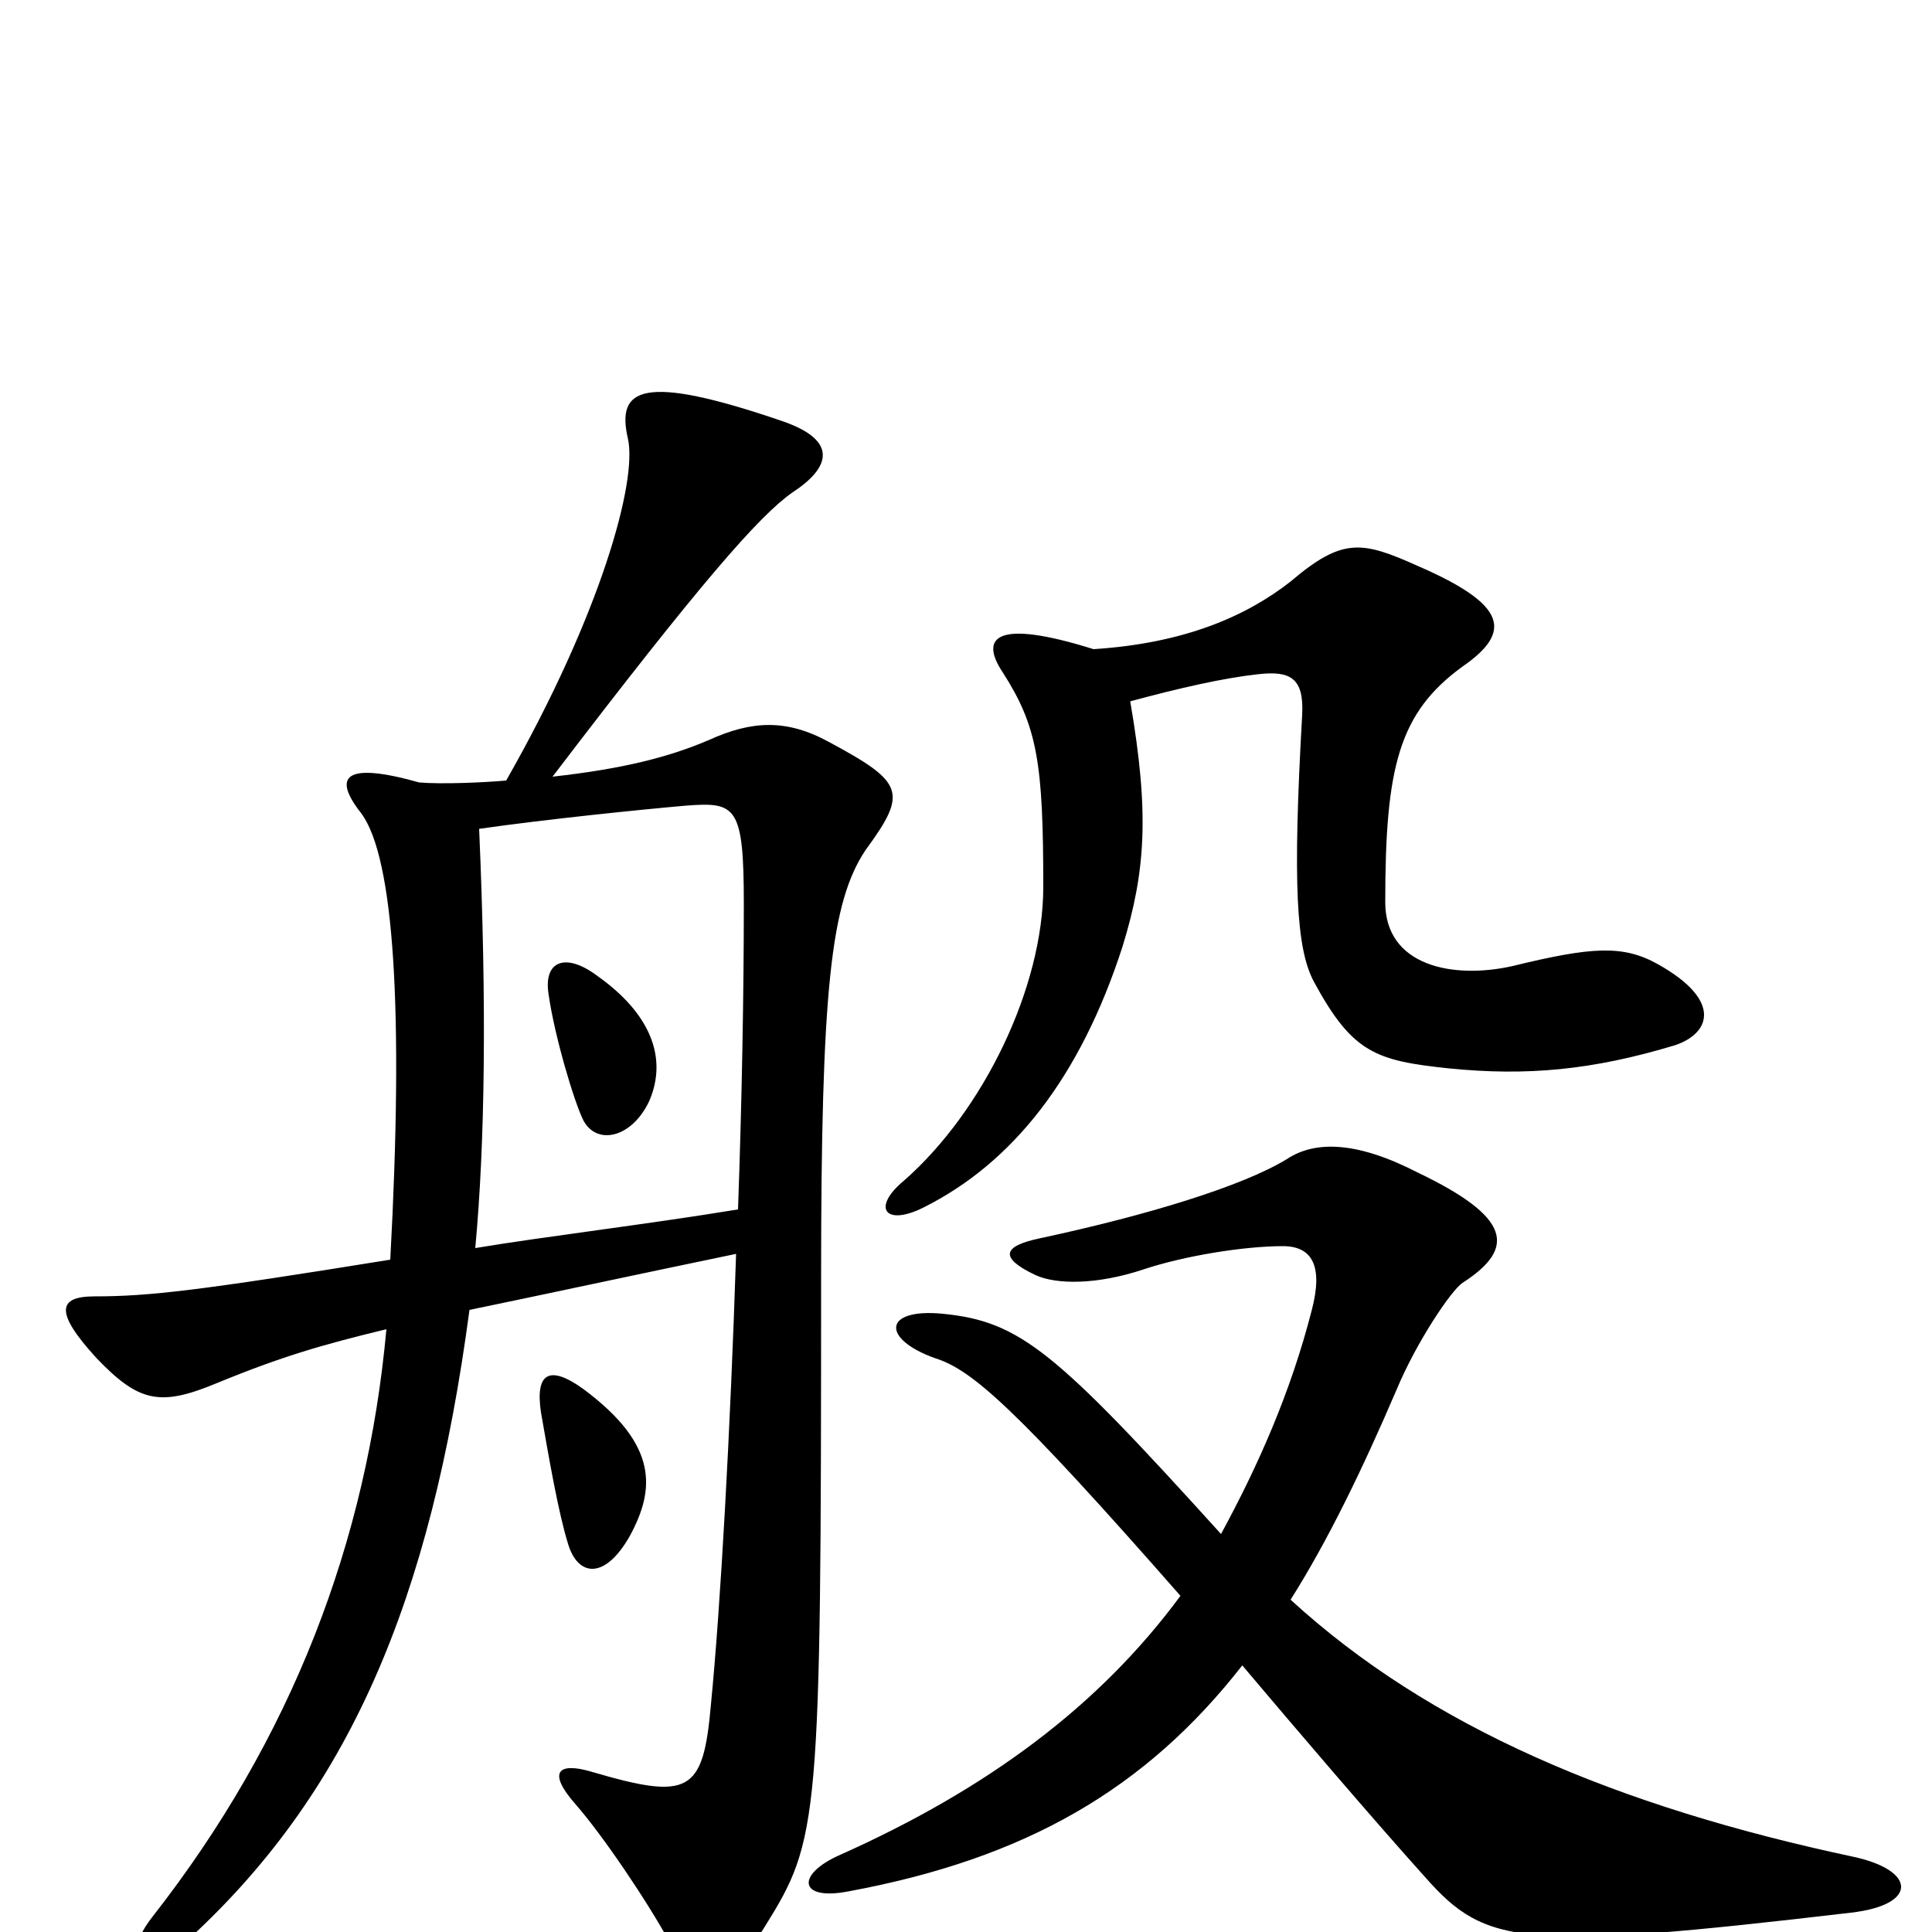 <svg xmlns="http://www.w3.org/2000/svg" viewBox="0 -1000 1000 1000">
	<path fill="#000000" d="M867 -459C885 -465 892 -482 858 -501C840 -511 824 -510 783 -500C752 -493 717 -500 717 -533C717 -603 724 -631 757 -655C783 -673 780 -687 734 -707C705 -720 695 -722 668 -699C645 -681 613 -667 566 -664C515 -680 507 -670 519 -652C537 -624 540 -605 540 -541C540 -489 509 -425 468 -389C451 -375 458 -365 478 -375C524 -398 559 -442 581 -510C593 -549 595 -579 585 -637C611 -644 633 -649 651 -651C668 -653 675 -649 674 -630C669 -542 671 -509 680 -492C700 -455 712 -451 750 -447C790 -443 824 -446 867 -459ZM448 -560C470 -590 468 -595 429 -616C407 -628 389 -627 367 -617C346 -608 322 -602 286 -598C363 -699 393 -733 410 -745C430 -758 434 -772 405 -782C332 -807 319 -799 325 -773C330 -751 311 -682 262 -596C251 -595 229 -594 217 -595C178 -606 172 -598 187 -579C204 -556 209 -477 202 -348C103 -332 77 -329 49 -329C30 -329 28 -321 50 -297C72 -274 83 -272 112 -284C146 -298 167 -304 200 -312C190 -202 151 -100 79 -8C61 15 75 24 94 7C181 -71 223 -172 243 -322C277 -329 328 -340 381 -351C378 -259 373 -169 368 -118C364 -72 357 -68 306 -83C289 -88 283 -83 298 -66C312 -50 335 -16 347 6C361 30 377 28 396 -3C424 -48 425 -56 425 -338C425 -488 430 -533 448 -560ZM326 -205C339 -229 341 -252 302 -281C284 -294 277 -289 280 -269C284 -246 289 -217 294 -201C299 -184 313 -182 326 -205ZM959 -39C837 -65 740 -106 668 -172C687 -202 705 -239 723 -281C733 -305 751 -332 757 -336C785 -354 782 -370 734 -393C703 -409 681 -410 666 -400C643 -386 594 -371 538 -359C519 -355 517 -349 536 -340C547 -335 568 -335 592 -343C613 -350 644 -355 664 -355C679 -355 685 -345 679 -322C668 -279 651 -241 632 -206C546 -301 528 -316 488 -320C457 -323 456 -307 484 -297C503 -291 525 -272 611 -174C569 -117 511 -74 435 -40C412 -30 413 -16 439 -21C531 -38 593 -74 643 -138C670 -106 711 -58 738 -28C769 7 788 10 958 -10C993 -14 992 -32 959 -39ZM385 -532C385 -486 384 -430 382 -374C333 -366 282 -360 246 -354C251 -408 252 -479 248 -571C283 -576 332 -581 355 -583C381 -585 385 -583 385 -532ZM336 -430C346 -453 336 -476 309 -495C293 -507 281 -503 284 -485C287 -464 297 -430 302 -420C309 -407 327 -411 336 -430Z"/>
</svg>